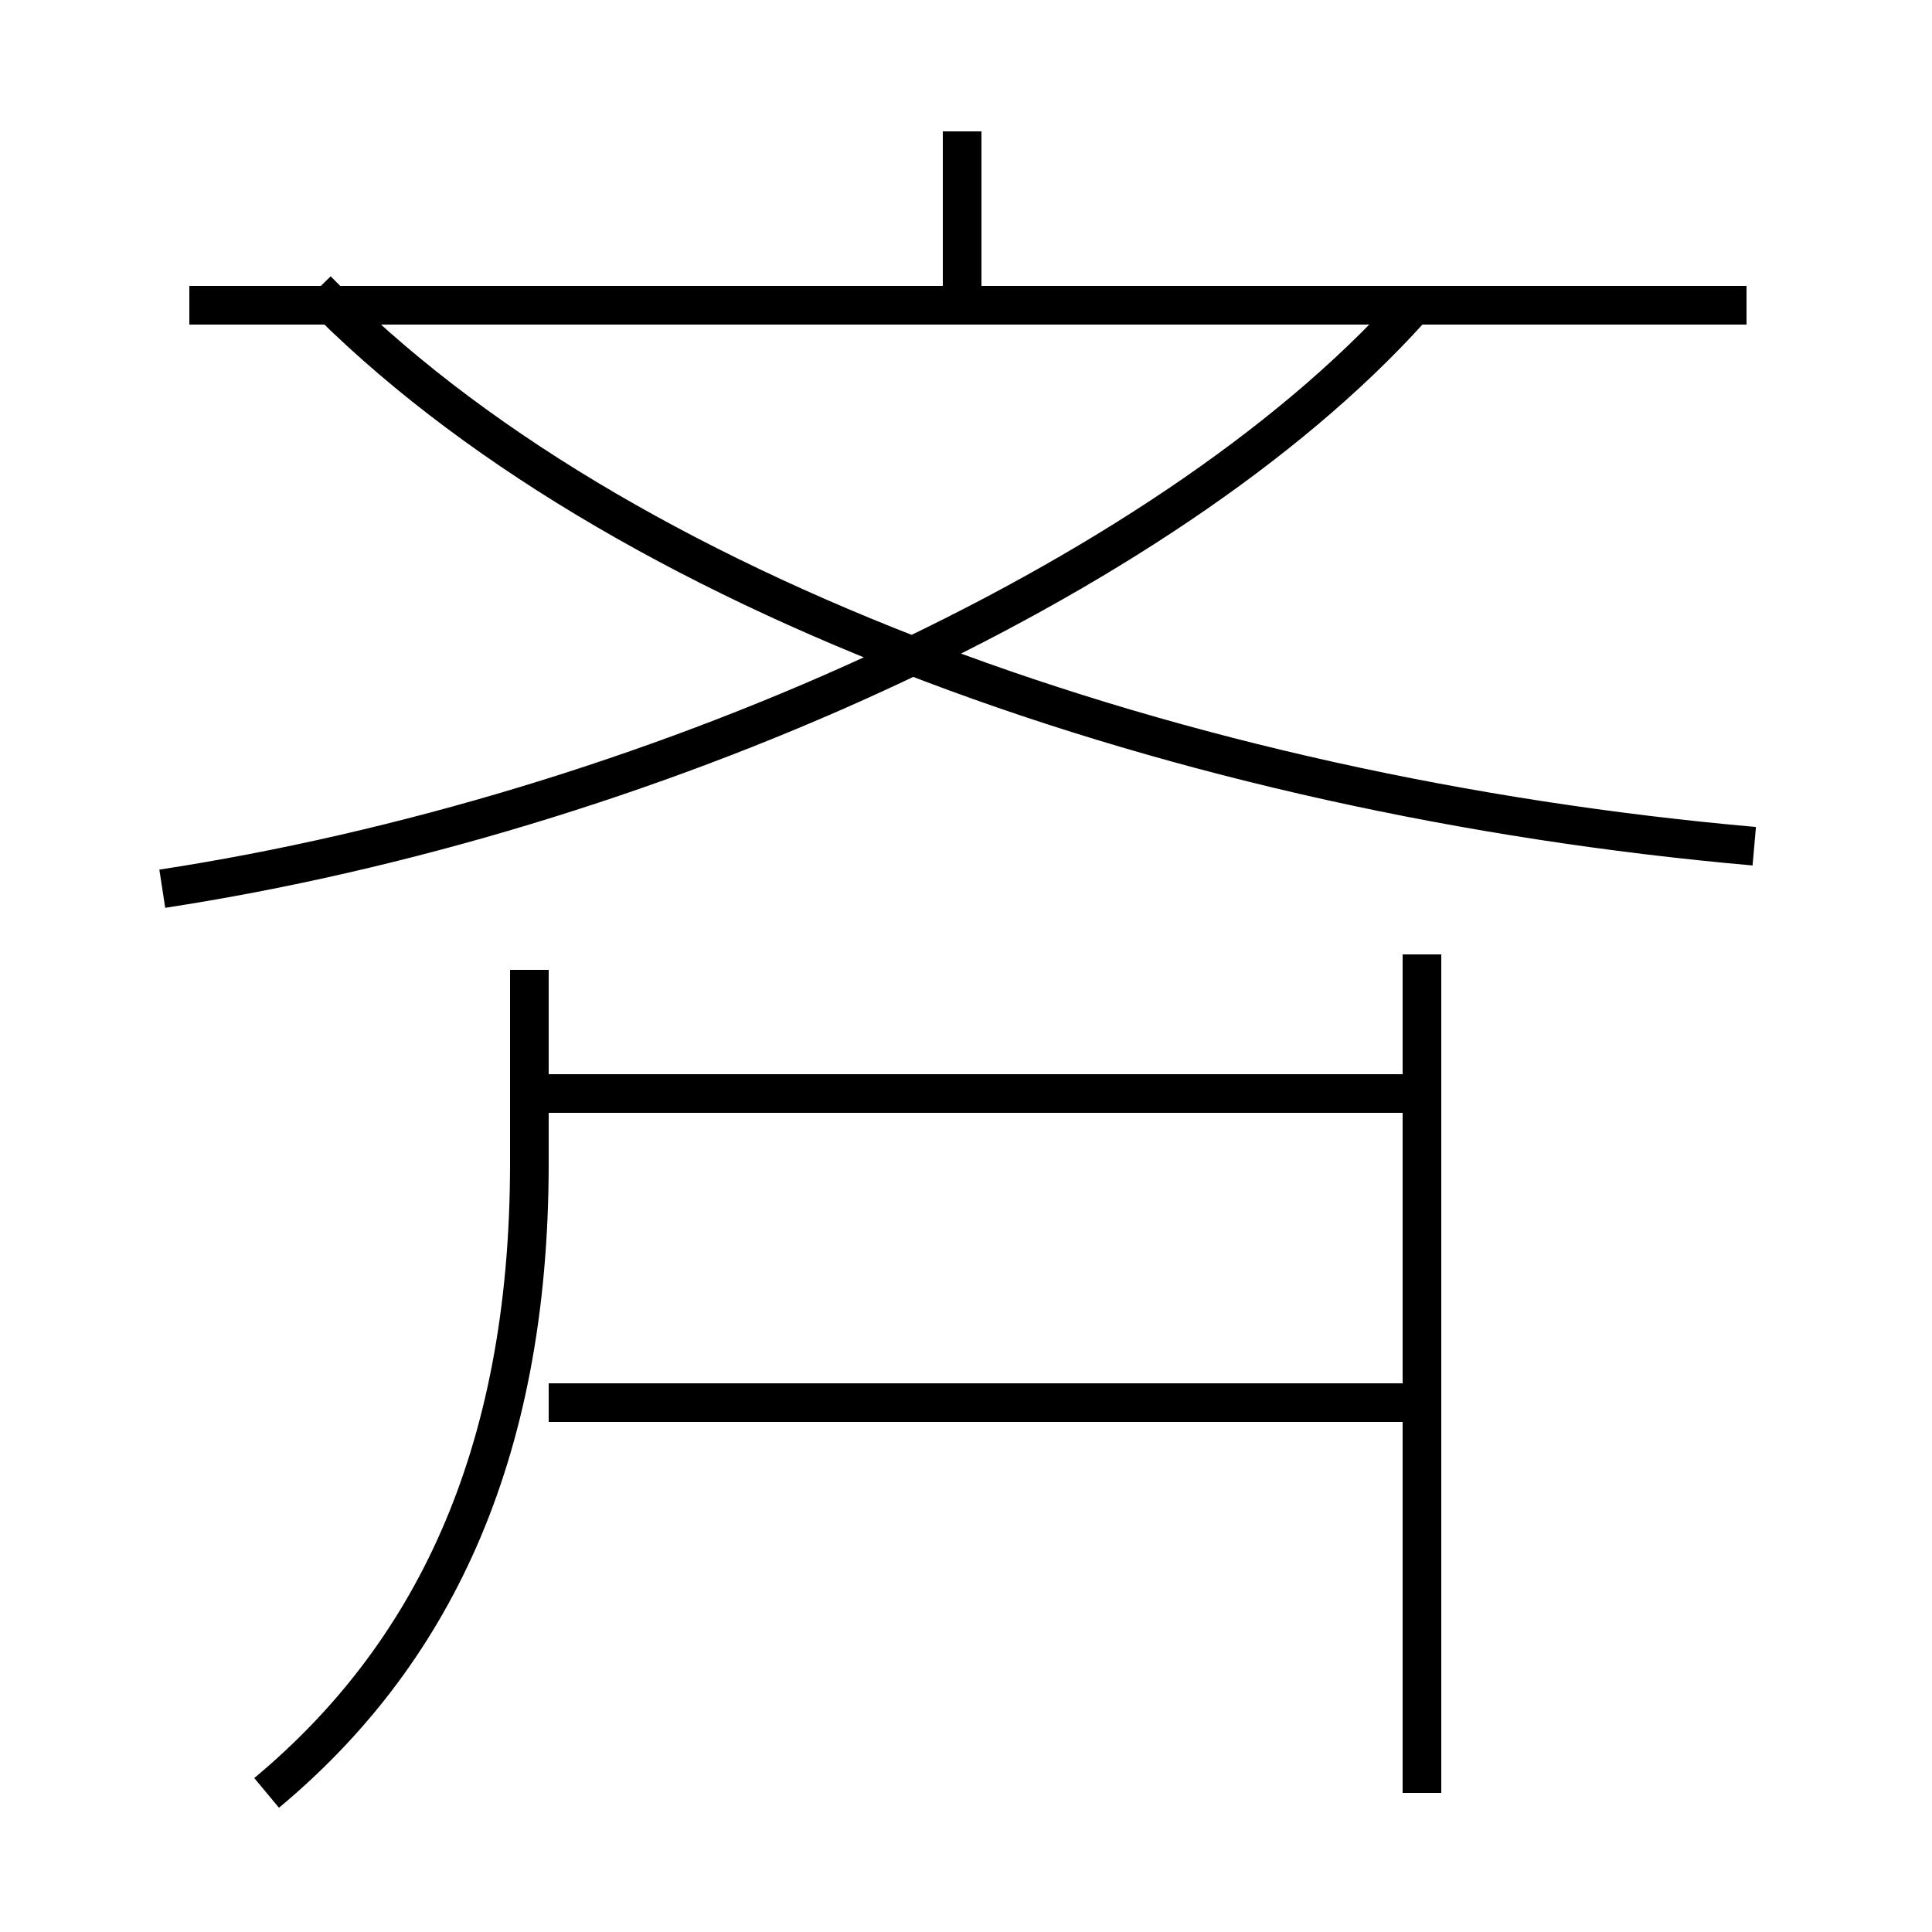 <?xml version='1.0' encoding='utf8'?>
<svg viewBox="0.0 -6.0 50.0 50.0" version="1.1" xmlns="http://www.w3.org/2000/svg">
<rect x="0.0" y="-6.0" width="50.0" height="50.0" fill="#808080" stroke="none"/>
<rect x="-1000" y="-1000" width="2000" height="2000" stroke="white" fill="white"/>
<g style="fill:white;stroke:#000000;  stroke-width:1">
<path d="M 4.2 -21.0 C 16.6 -22.9 30.1 -28.9 36.5 -36.0 M 6.9 2.4 C 11.1 -1.1 13.7 -6.2 13.7 -13.9 L 13.7 -18.9 M 36.5 -7.7 L 14.2 -7.7 M 36.8 2.4 L 36.8 -19.3 M 36.5 -15.7 L 14.2 -15.7 M 45.2 -36.1 L 4.9 -36.1 M 45.4 -22.1 C 30.6 -23.4 15.9 -28.6 8.2 -36.5 M 24.9 -36.2 L 24.9 -40.6" transform="translate(0.0, 38.0)" />
</g>
</svg>